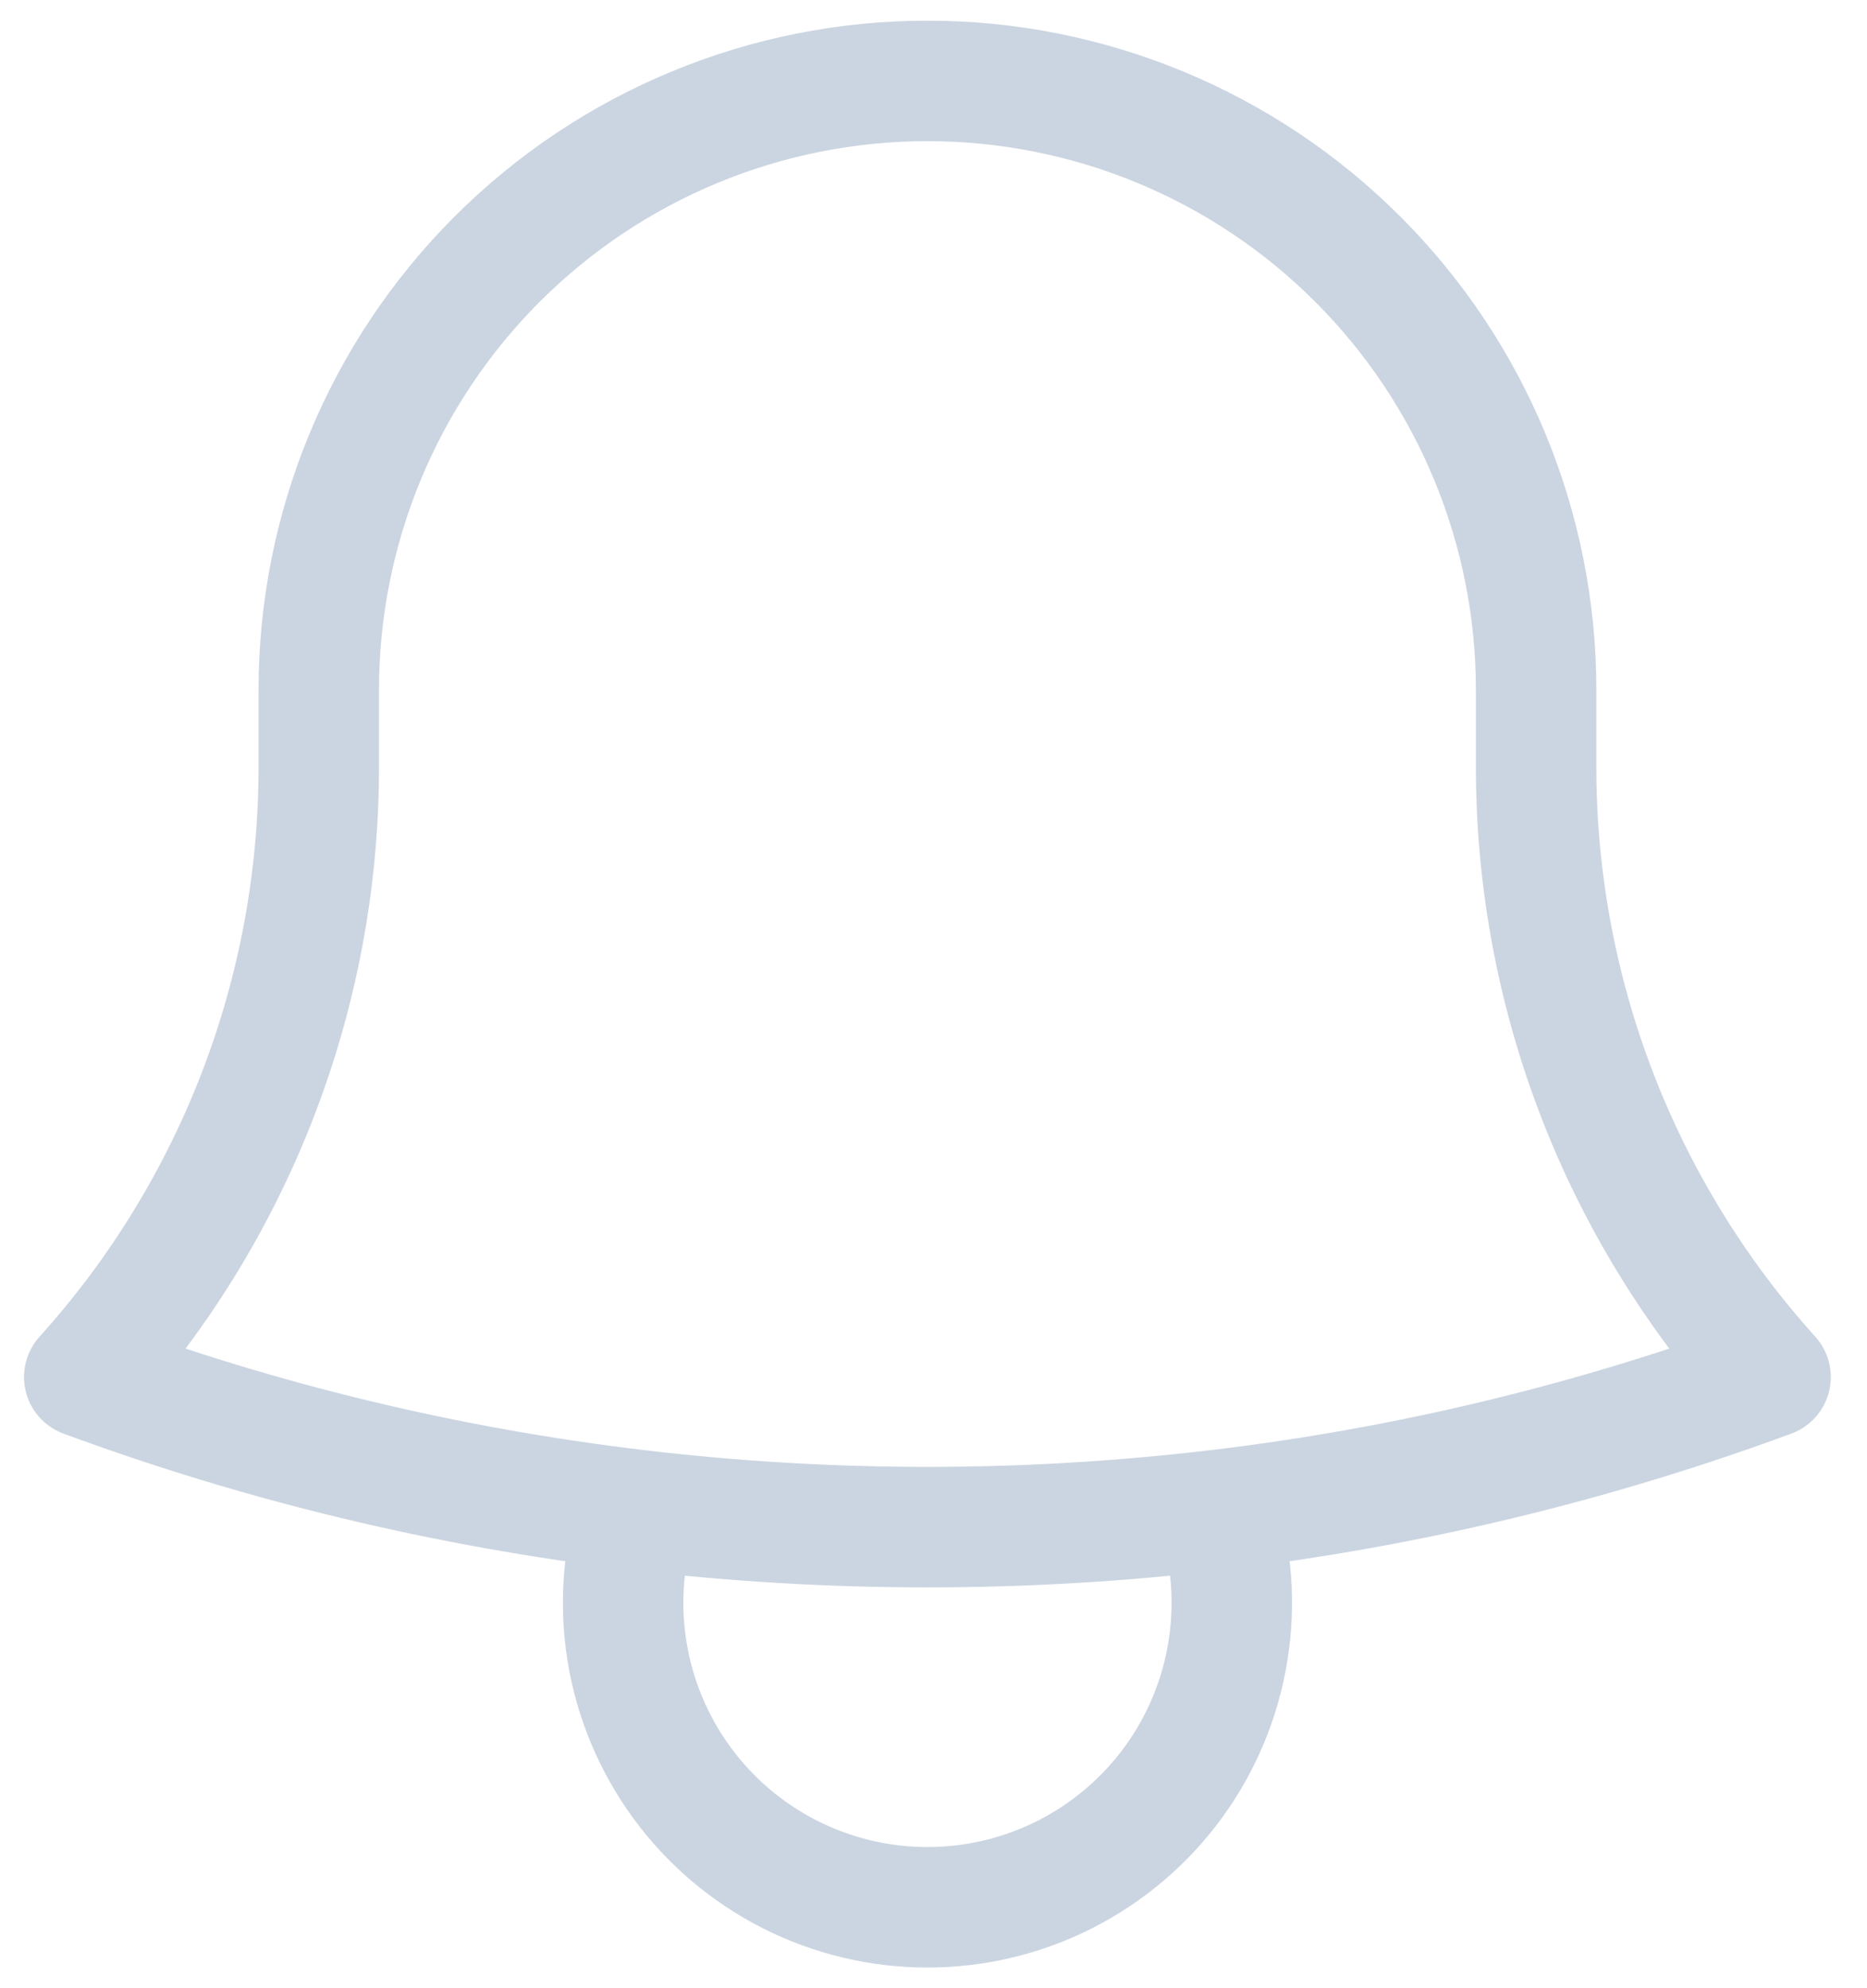 <svg width="31" height="33" viewBox="0 0 31 33" fill="none" xmlns="http://www.w3.org/2000/svg">
<path d="M20.212 25.063C23.351 24.691 26.434 23.95 29.399 22.856C26.888 20.075 25.501 16.459 25.506 12.712V11.449C25.506 8.769 24.442 6.198 22.546 4.303C20.651 2.407 18.08 1.343 15.4 1.343C12.719 1.343 10.149 2.407 8.253 4.303C6.358 6.198 5.293 8.769 5.293 11.449V12.712C5.298 16.46 3.91 20.075 1.399 22.856C4.318 23.934 7.395 24.684 10.587 25.063M20.212 25.063C17.015 25.442 13.784 25.442 10.587 25.063M20.212 25.063C20.455 25.82 20.515 26.625 20.388 27.41C20.261 28.196 19.951 28.94 19.482 29.583C19.013 30.226 18.398 30.748 17.689 31.109C16.98 31.469 16.195 31.657 15.4 31.657C14.604 31.657 13.82 31.469 13.11 31.109C12.401 30.748 11.787 30.226 11.318 29.583C10.849 28.94 10.538 28.196 10.411 27.41C10.284 26.625 10.345 25.82 10.587 25.063" stroke="#CBD5E1" stroke-width="2" stroke-linecap="round" stroke-linejoin="round"/>
</svg>
